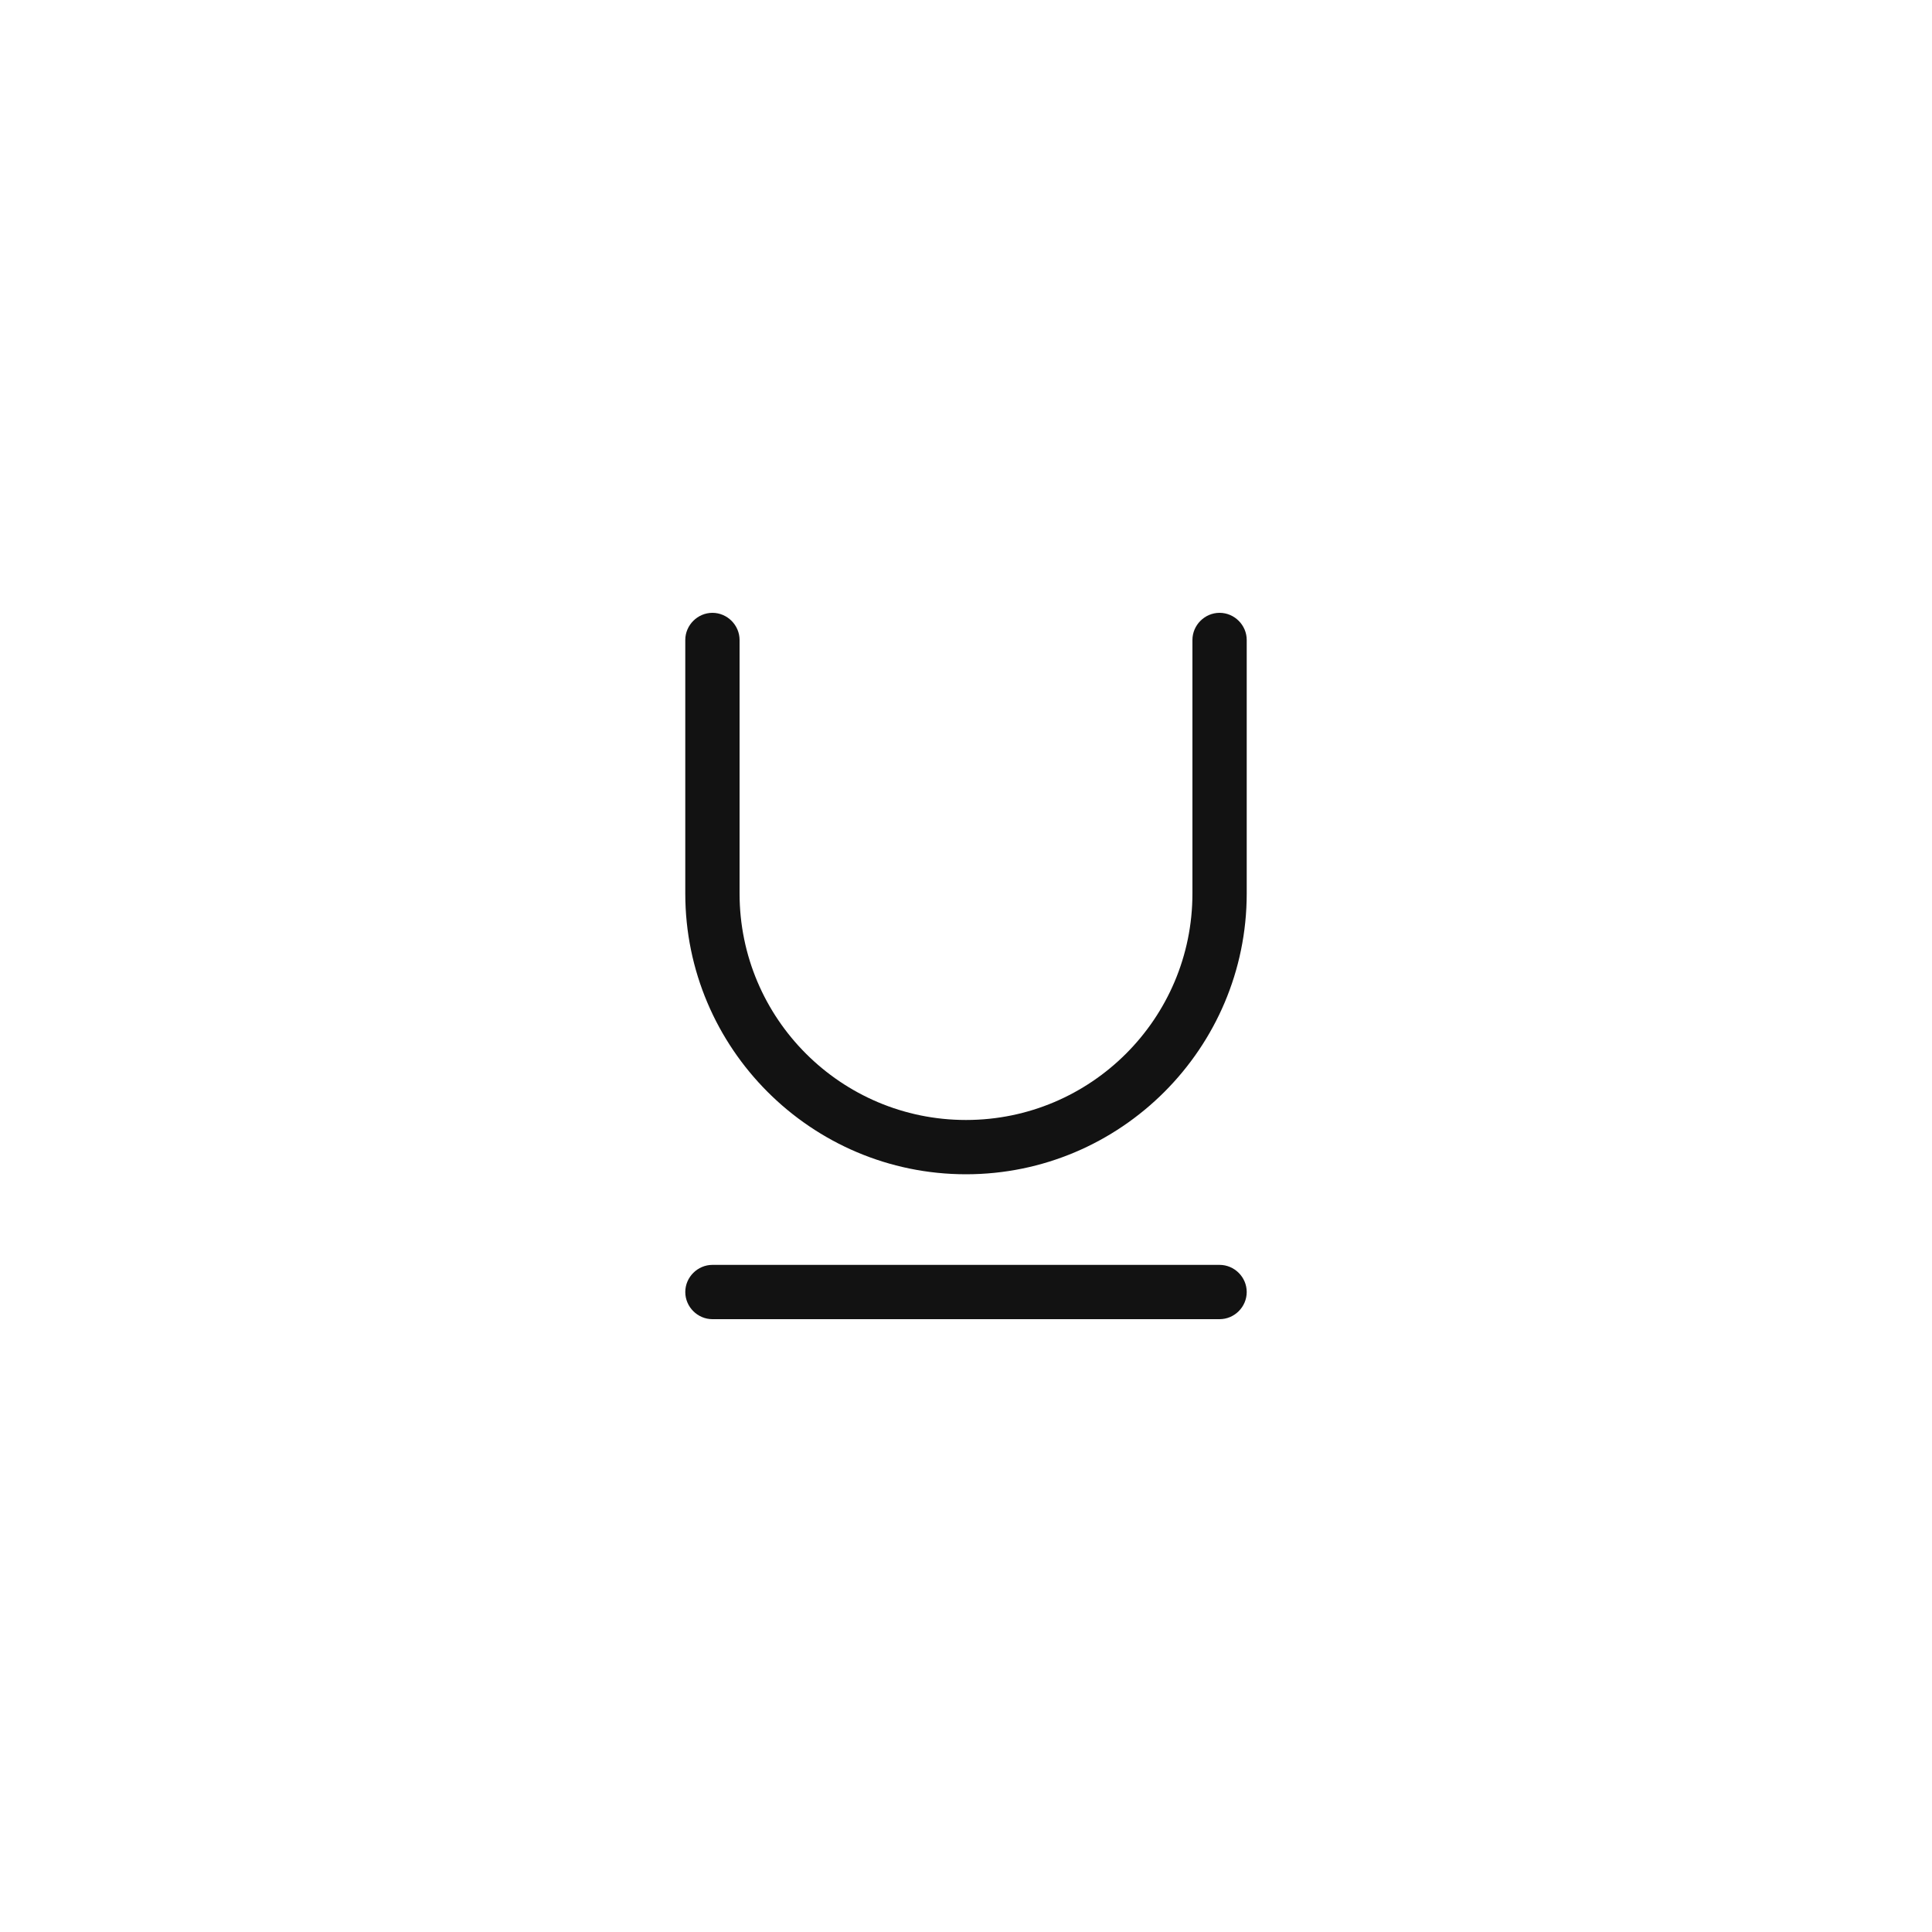 <svg width="40" height="40" viewBox="0 0 40 40" fill="none" xmlns="http://www.w3.org/2000/svg">
    <path d="M25.25 27.312H14.75C14.443 27.312 14.188 27.058 14.188 26.75C14.188 26.442 14.443 26.188 14.75 26.188H25.25C25.558 26.188 25.812 26.442 25.812 26.75C25.812 27.058 25.558 27.312 25.25 27.312Z" fill="#121212"/>
    <path d="M20 24.312C16.797 24.312 14.188 21.703 14.188 18.5V13.25C14.188 12.943 14.443 12.688 14.75 12.688C15.057 12.688 15.312 12.943 15.312 13.25V18.5C15.312 21.087 17.413 23.188 20 23.188C22.587 23.188 24.688 21.087 24.688 18.5V13.25C24.688 12.943 24.942 12.688 25.25 12.688C25.558 12.688 25.812 12.943 25.812 13.25V18.5C25.812 21.703 23.203 24.312 20 24.312Z" fill="#121212"/>
</svg>
